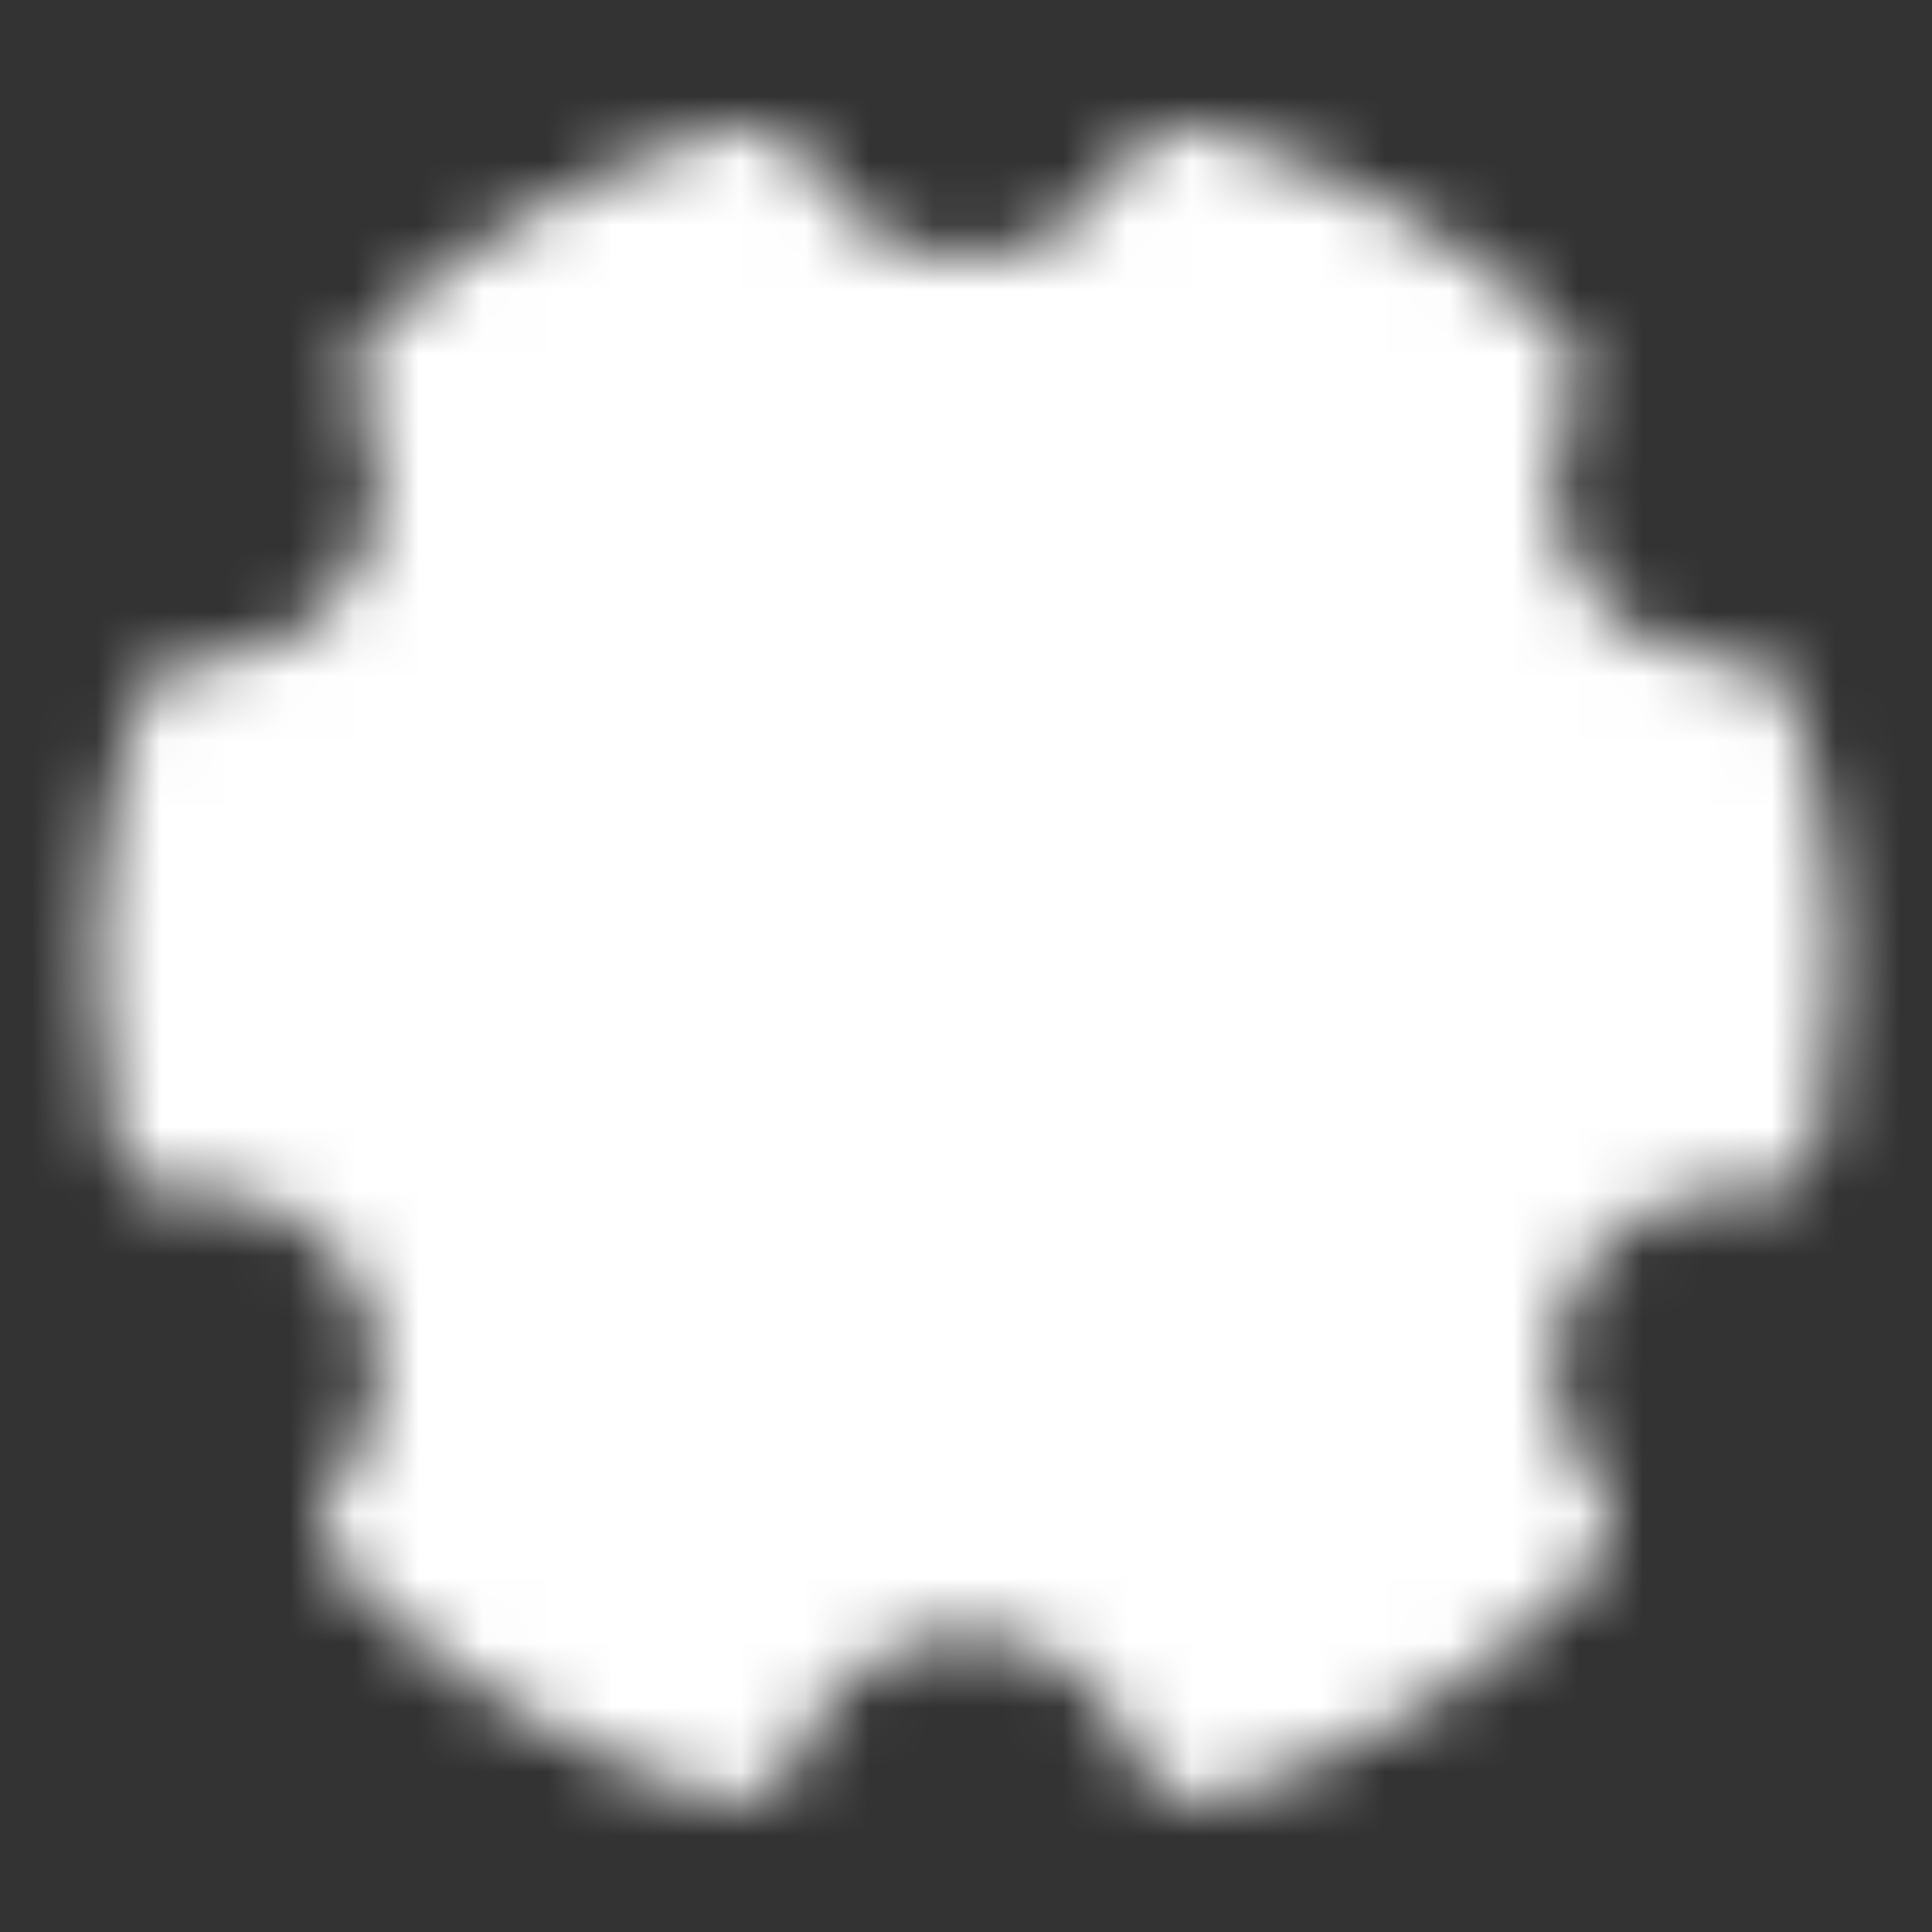<svg width="30" height="30" viewBox="0 0 30 30" fill="none" xmlns="http://www.w3.org/2000/svg">
<rect x="0" y="0" width="30" height="30" fill="#333333" stroke="none"/>
<mask id="mask0_1386_11310" style="mask-type:luminance" maskUnits="userSpaceOnUse" x="1" y="1" width="28" height="27">
<path d="M11.428 26.982C9.36 26.364 7.488 25.222 5.993 23.667C6.474 23.096 6.773 22.395 6.854 21.653C6.934 20.911 6.791 20.162 6.443 19.502C6.096 18.841 5.559 18.3 4.901 17.947C4.244 17.593 3.496 17.444 2.754 17.518C2.584 16.689 2.499 15.846 2.5 15C2.5 13.694 2.7 12.434 3.073 11.25H3.125C3.762 11.25 4.389 11.088 4.946 10.778C5.504 10.469 5.973 10.023 6.31 9.482C6.647 8.941 6.84 8.323 6.872 7.686C6.903 7.049 6.772 6.415 6.491 5.844C7.956 4.48 9.728 3.488 11.658 2.952C11.972 3.568 12.45 4.086 13.04 4.447C13.63 4.809 14.308 5 15 5C15.692 5 16.37 4.809 16.96 4.447C17.55 4.086 18.029 3.568 18.343 2.952C20.271 3.488 22.044 4.48 23.509 5.844C23.226 6.419 23.095 7.058 23.129 7.699C23.163 8.34 23.361 8.962 23.704 9.504C24.047 10.047 24.523 10.492 25.088 10.798C25.652 11.103 26.286 11.259 26.927 11.25C27.308 12.463 27.501 13.728 27.5 15C27.5 15.862 27.413 16.705 27.246 17.518C26.504 17.445 25.756 17.594 25.099 17.947C24.441 18.301 23.904 18.842 23.557 19.502C23.209 20.163 23.066 20.912 23.146 21.654C23.227 22.396 23.526 23.097 24.008 23.667C22.512 25.223 20.64 26.364 18.573 26.982C18.33 26.225 17.853 25.565 17.211 25.097C16.569 24.628 15.795 24.376 15 24.376C14.205 24.376 13.431 24.628 12.789 25.097C12.147 25.565 11.67 26.225 11.428 26.982Z" fill="white" stroke="white" stroke-width="2" stroke-linejoin="round"/>
<path d="M15 19.375C15.575 19.375 16.143 19.262 16.674 19.042C17.205 18.822 17.687 18.5 18.094 18.094C18.5 17.687 18.822 17.205 19.042 16.674C19.262 16.143 19.375 15.575 19.375 15C19.375 14.425 19.262 13.857 19.042 13.326C18.822 12.795 18.5 12.313 18.094 11.906C17.687 11.5 17.205 11.178 16.674 10.958C16.143 10.738 15.575 10.625 15 10.625C13.84 10.625 12.727 11.086 11.906 11.906C11.086 12.727 10.625 13.84 10.625 15C10.625 16.16 11.086 17.273 11.906 18.094C12.727 18.914 13.84 19.375 15 19.375Z" fill="black" stroke="black" stroke-width="2" stroke-linejoin="round"/>
</mask>
<g mask="url(#mask0_1386_11310)">
<path d="M0 0H30V30H0V0Z" fill="white"/>
</g>
</svg>
